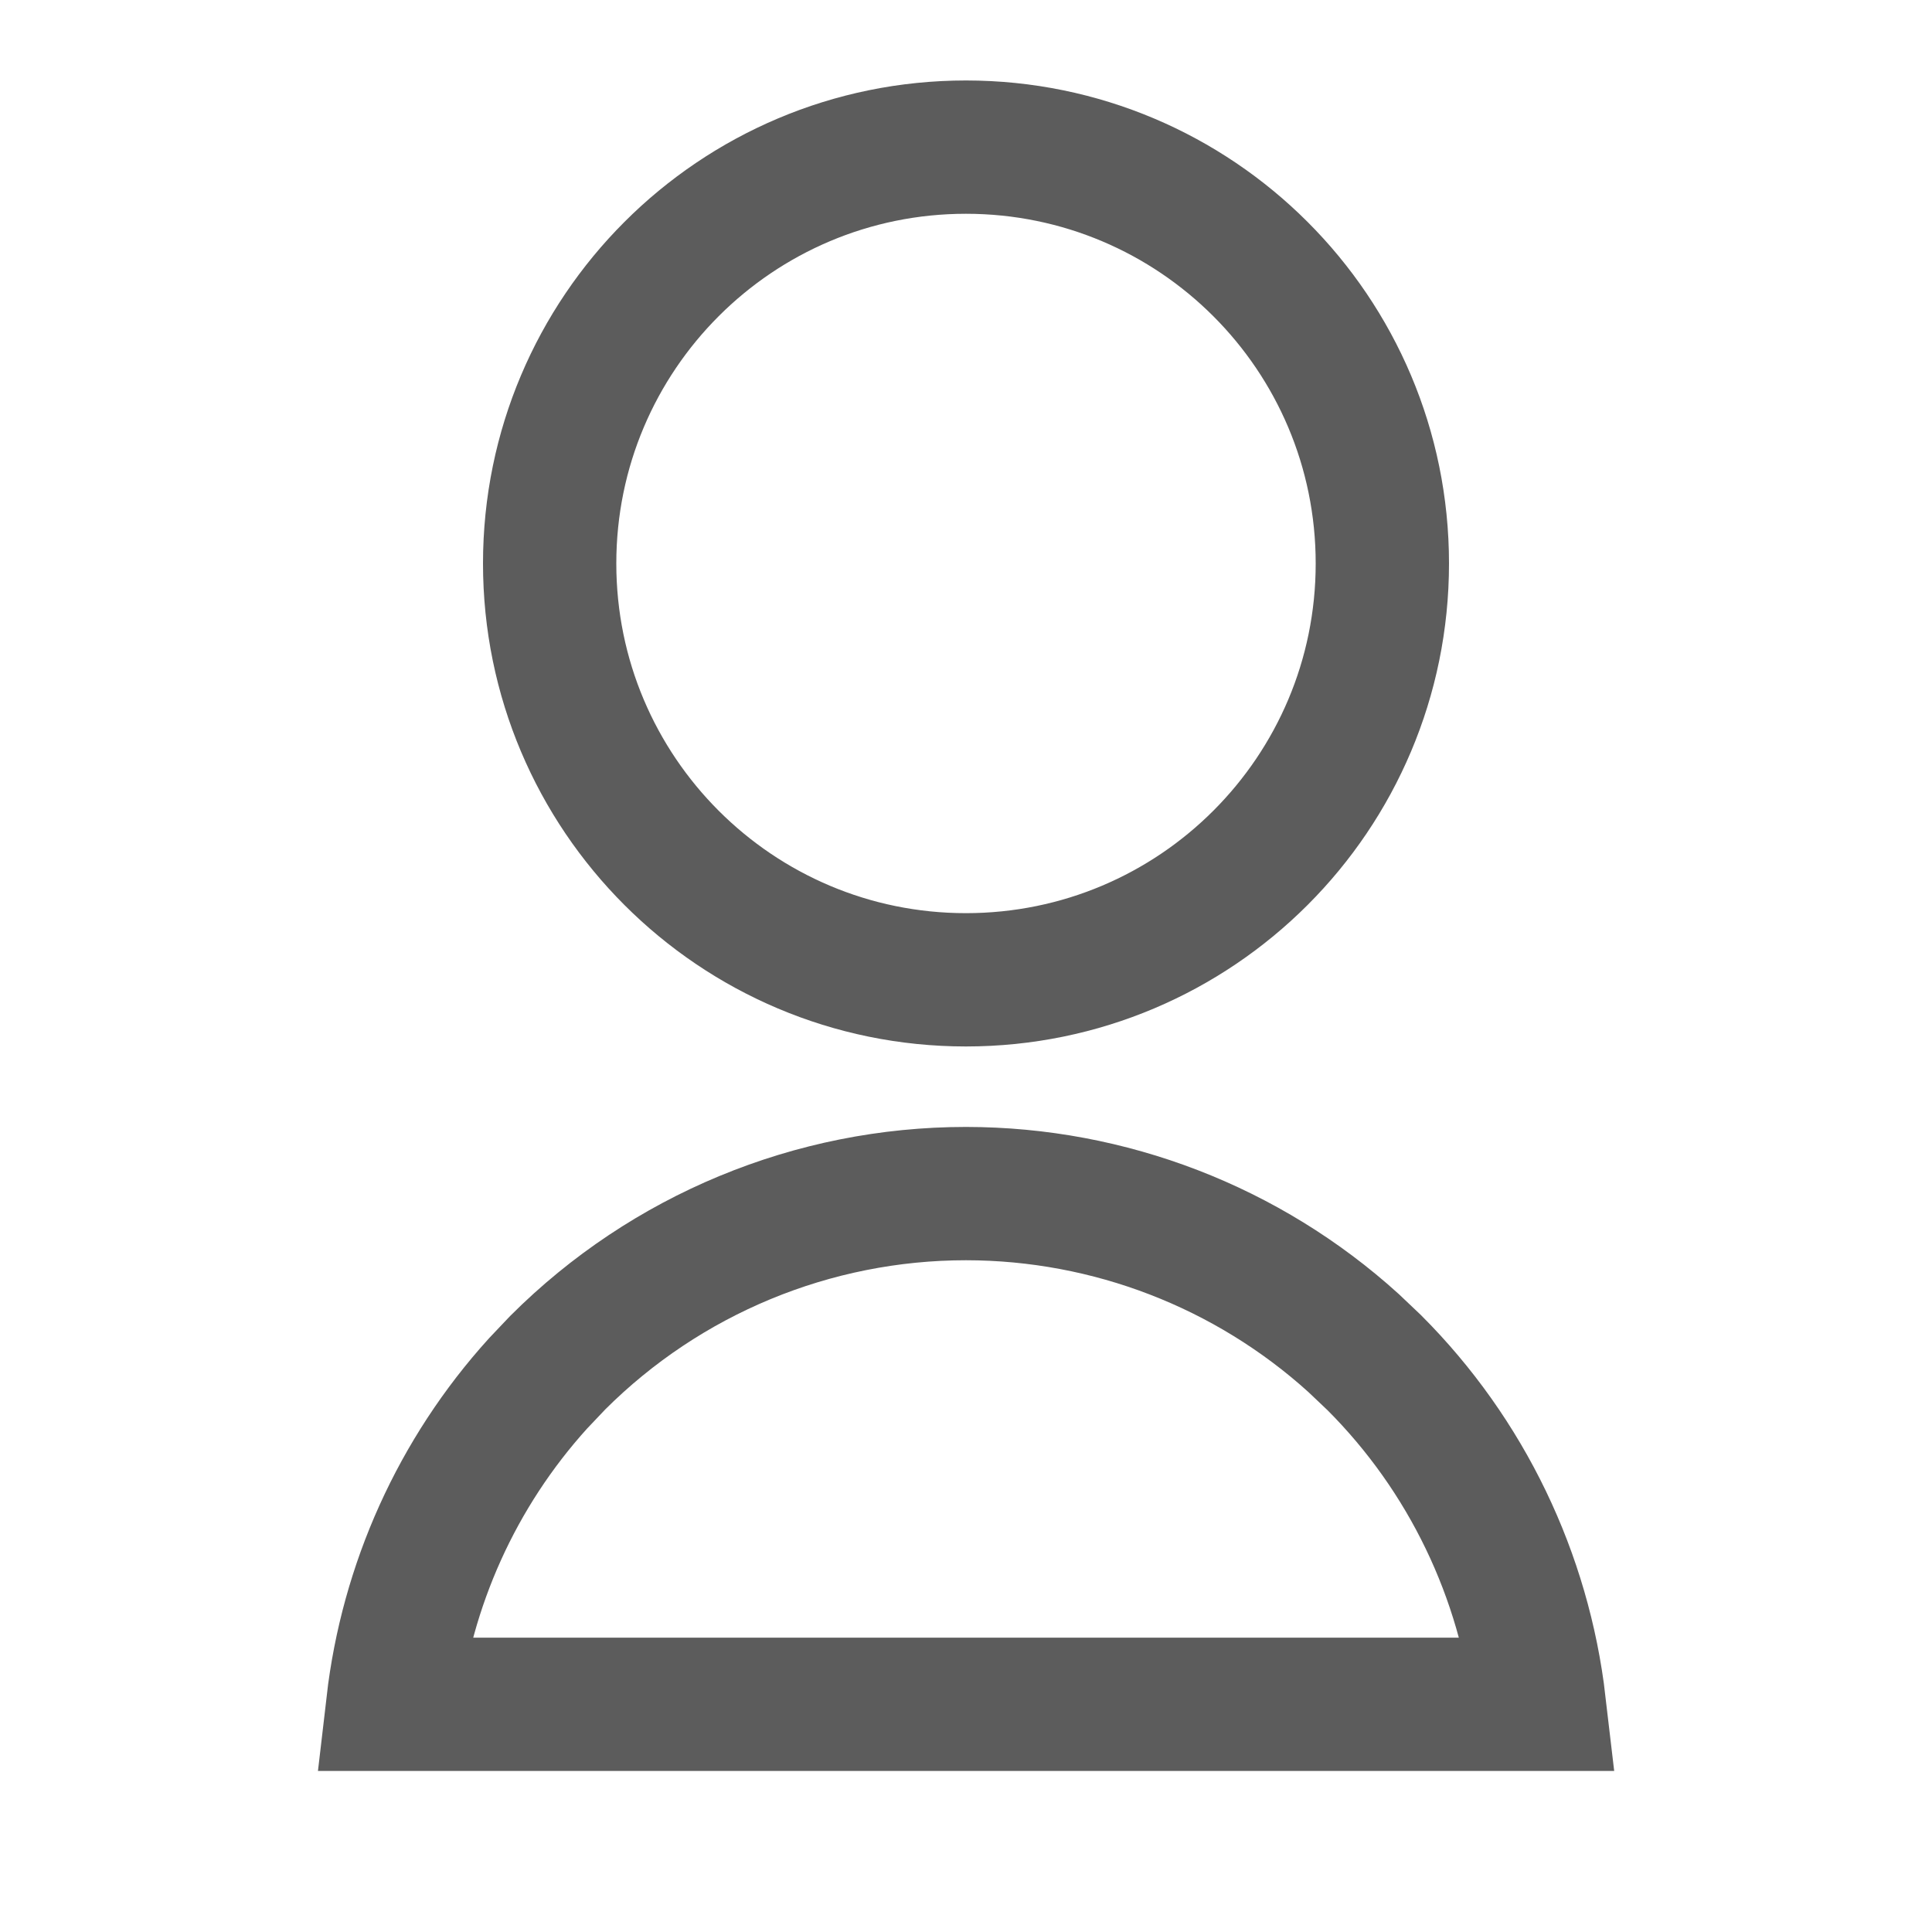 <svg width="20" height="20" viewBox="0 0 20 20" fill="none" xmlns="http://www.w3.org/2000/svg">
<g id="ri:user-fill">
<path id="Vector" d="M10 12.356C11.486 12.357 12.915 12.91 14.011 13.902L14.226 14.106C15.183 15.063 15.78 16.312 15.935 17.643H4.066C4.209 16.409 4.732 15.246 5.57 14.321L5.774 14.106C6.895 12.986 8.415 12.356 10 12.356ZM10 1.523C12.382 1.524 14.31 3.452 14.31 5.833C14.31 8.214 12.382 10.142 10 10.143C7.619 10.143 5.69 8.214 5.69 5.833C5.69 3.452 7.619 1.523 10 1.523Z" stroke="#5C5C5C" stroke-width="1.38"/>
</g>
</svg>
